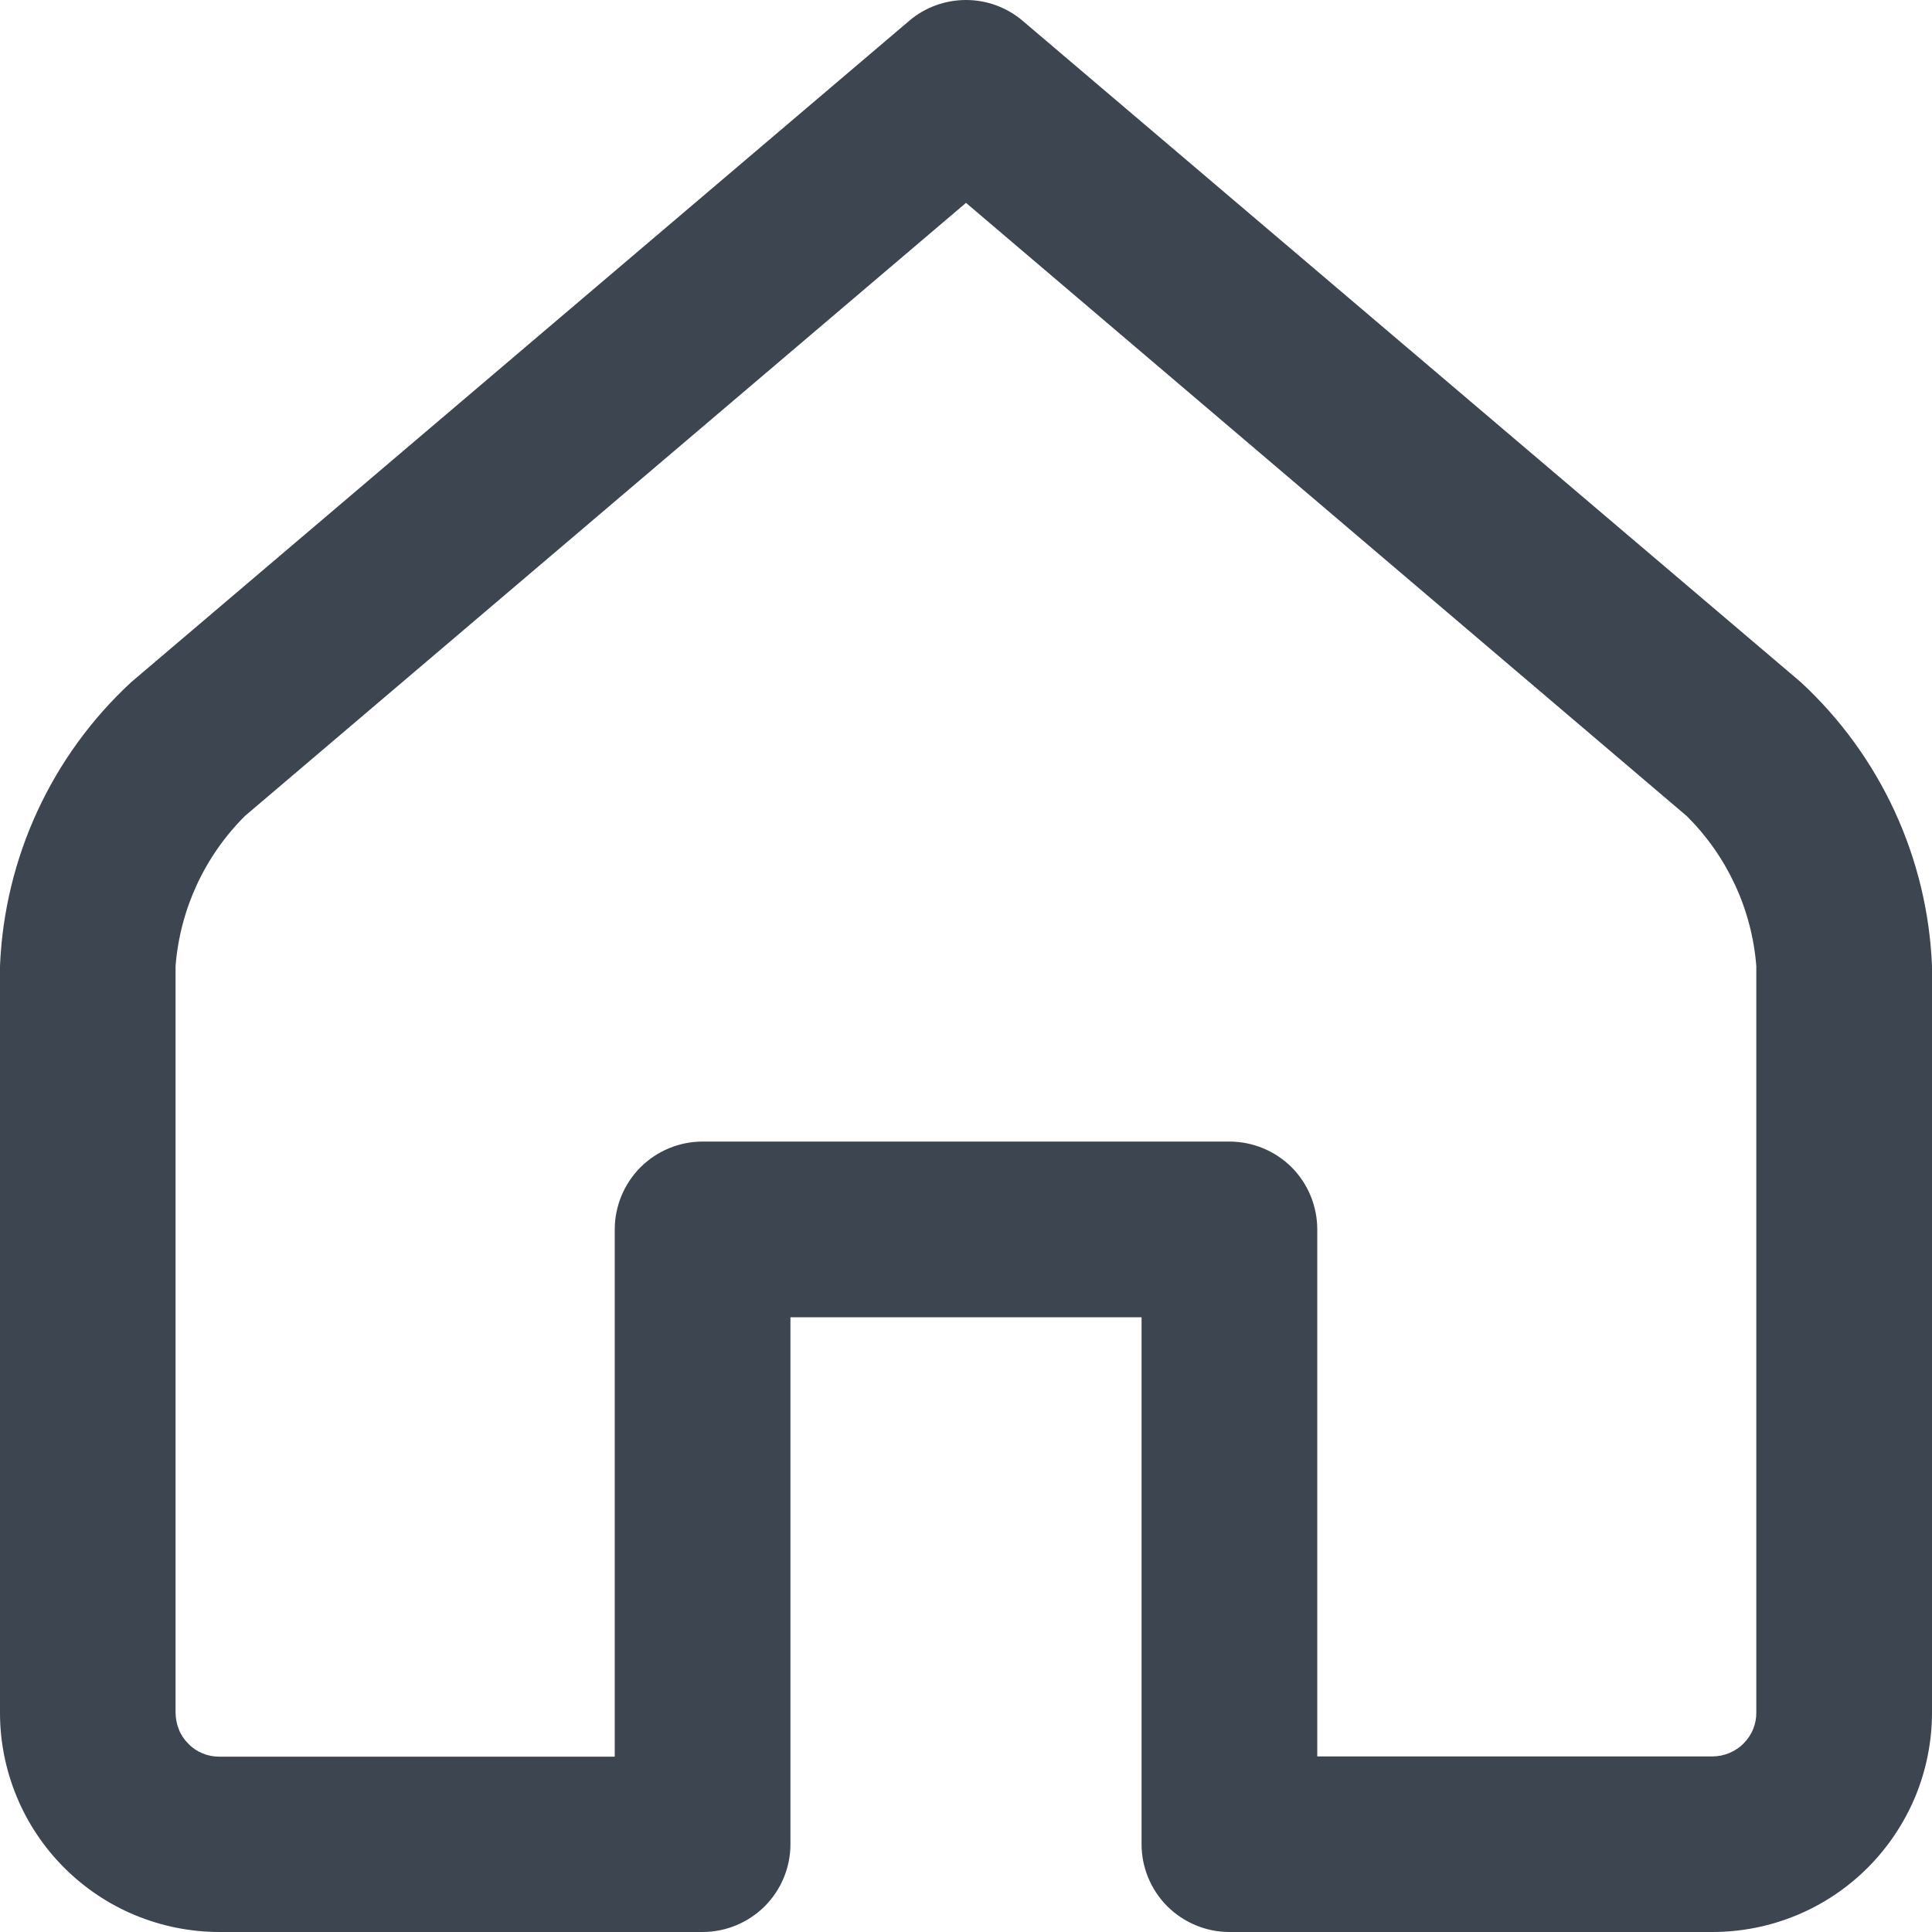 <svg width="16" height="16" viewBox="0 0 16 16" fill="none" xmlns="http://www.w3.org/2000/svg">
    <defs>
        <style>
            .icon_permission{fill:#3D4550}
        </style>
    </defs>
    <path class="icon_permission" d="M6.546 15.273C6.546 15.466 6.469 15.651 6.333 15.787C6.196 15.923 6.011 16 5.818 16H1.818C1.579 16 1.343 15.953 1.122 15.862C0.901 15.771 0.7 15.636 0.531 15.467C0.362 15.298 0.228 15.097 0.137 14.876C0.046 14.655 -0.001 14.418 6.34833e-06 14.179V8C0.037 7.103 0.428 6.258 1.087 5.649L7.529 0.173C7.66 0.061 7.827 0 8 0C8.172 0 8.339 0.061 8.47 0.173L14.913 5.649C15.572 6.258 15.963 7.103 16 8V14.182C16 14.42 15.953 14.657 15.862 14.878C15.77 15.098 15.636 15.299 15.467 15.468C15.299 15.636 15.098 15.771 14.877 15.862C14.657 15.953 14.42 16 14.181 16H10.181C9.989 16 9.804 15.923 9.667 15.787C9.531 15.651 9.454 15.466 9.454 15.273V10.909H6.546V15.273ZM14.181 14.546C14.229 14.546 14.277 14.536 14.321 14.518C14.366 14.499 14.406 14.473 14.44 14.438C14.474 14.404 14.501 14.364 14.519 14.319C14.537 14.275 14.546 14.227 14.545 14.179V8C14.508 7.531 14.304 7.092 13.971 6.76L8 1.68L2.029 6.757C1.695 7.09 1.491 7.53 1.454 8V14.182C1.454 14.229 1.463 14.277 1.481 14.322C1.498 14.366 1.525 14.406 1.559 14.44C1.592 14.475 1.632 14.502 1.676 14.52C1.721 14.539 1.768 14.548 1.816 14.548H5.091V10.182C5.091 9.989 5.168 9.804 5.304 9.667C5.441 9.531 5.625 9.454 5.818 9.454H10.182C10.375 9.454 10.56 9.531 10.697 9.667C10.833 9.804 10.909 9.989 10.909 10.182V14.546H14.181Z"/>
</svg>
